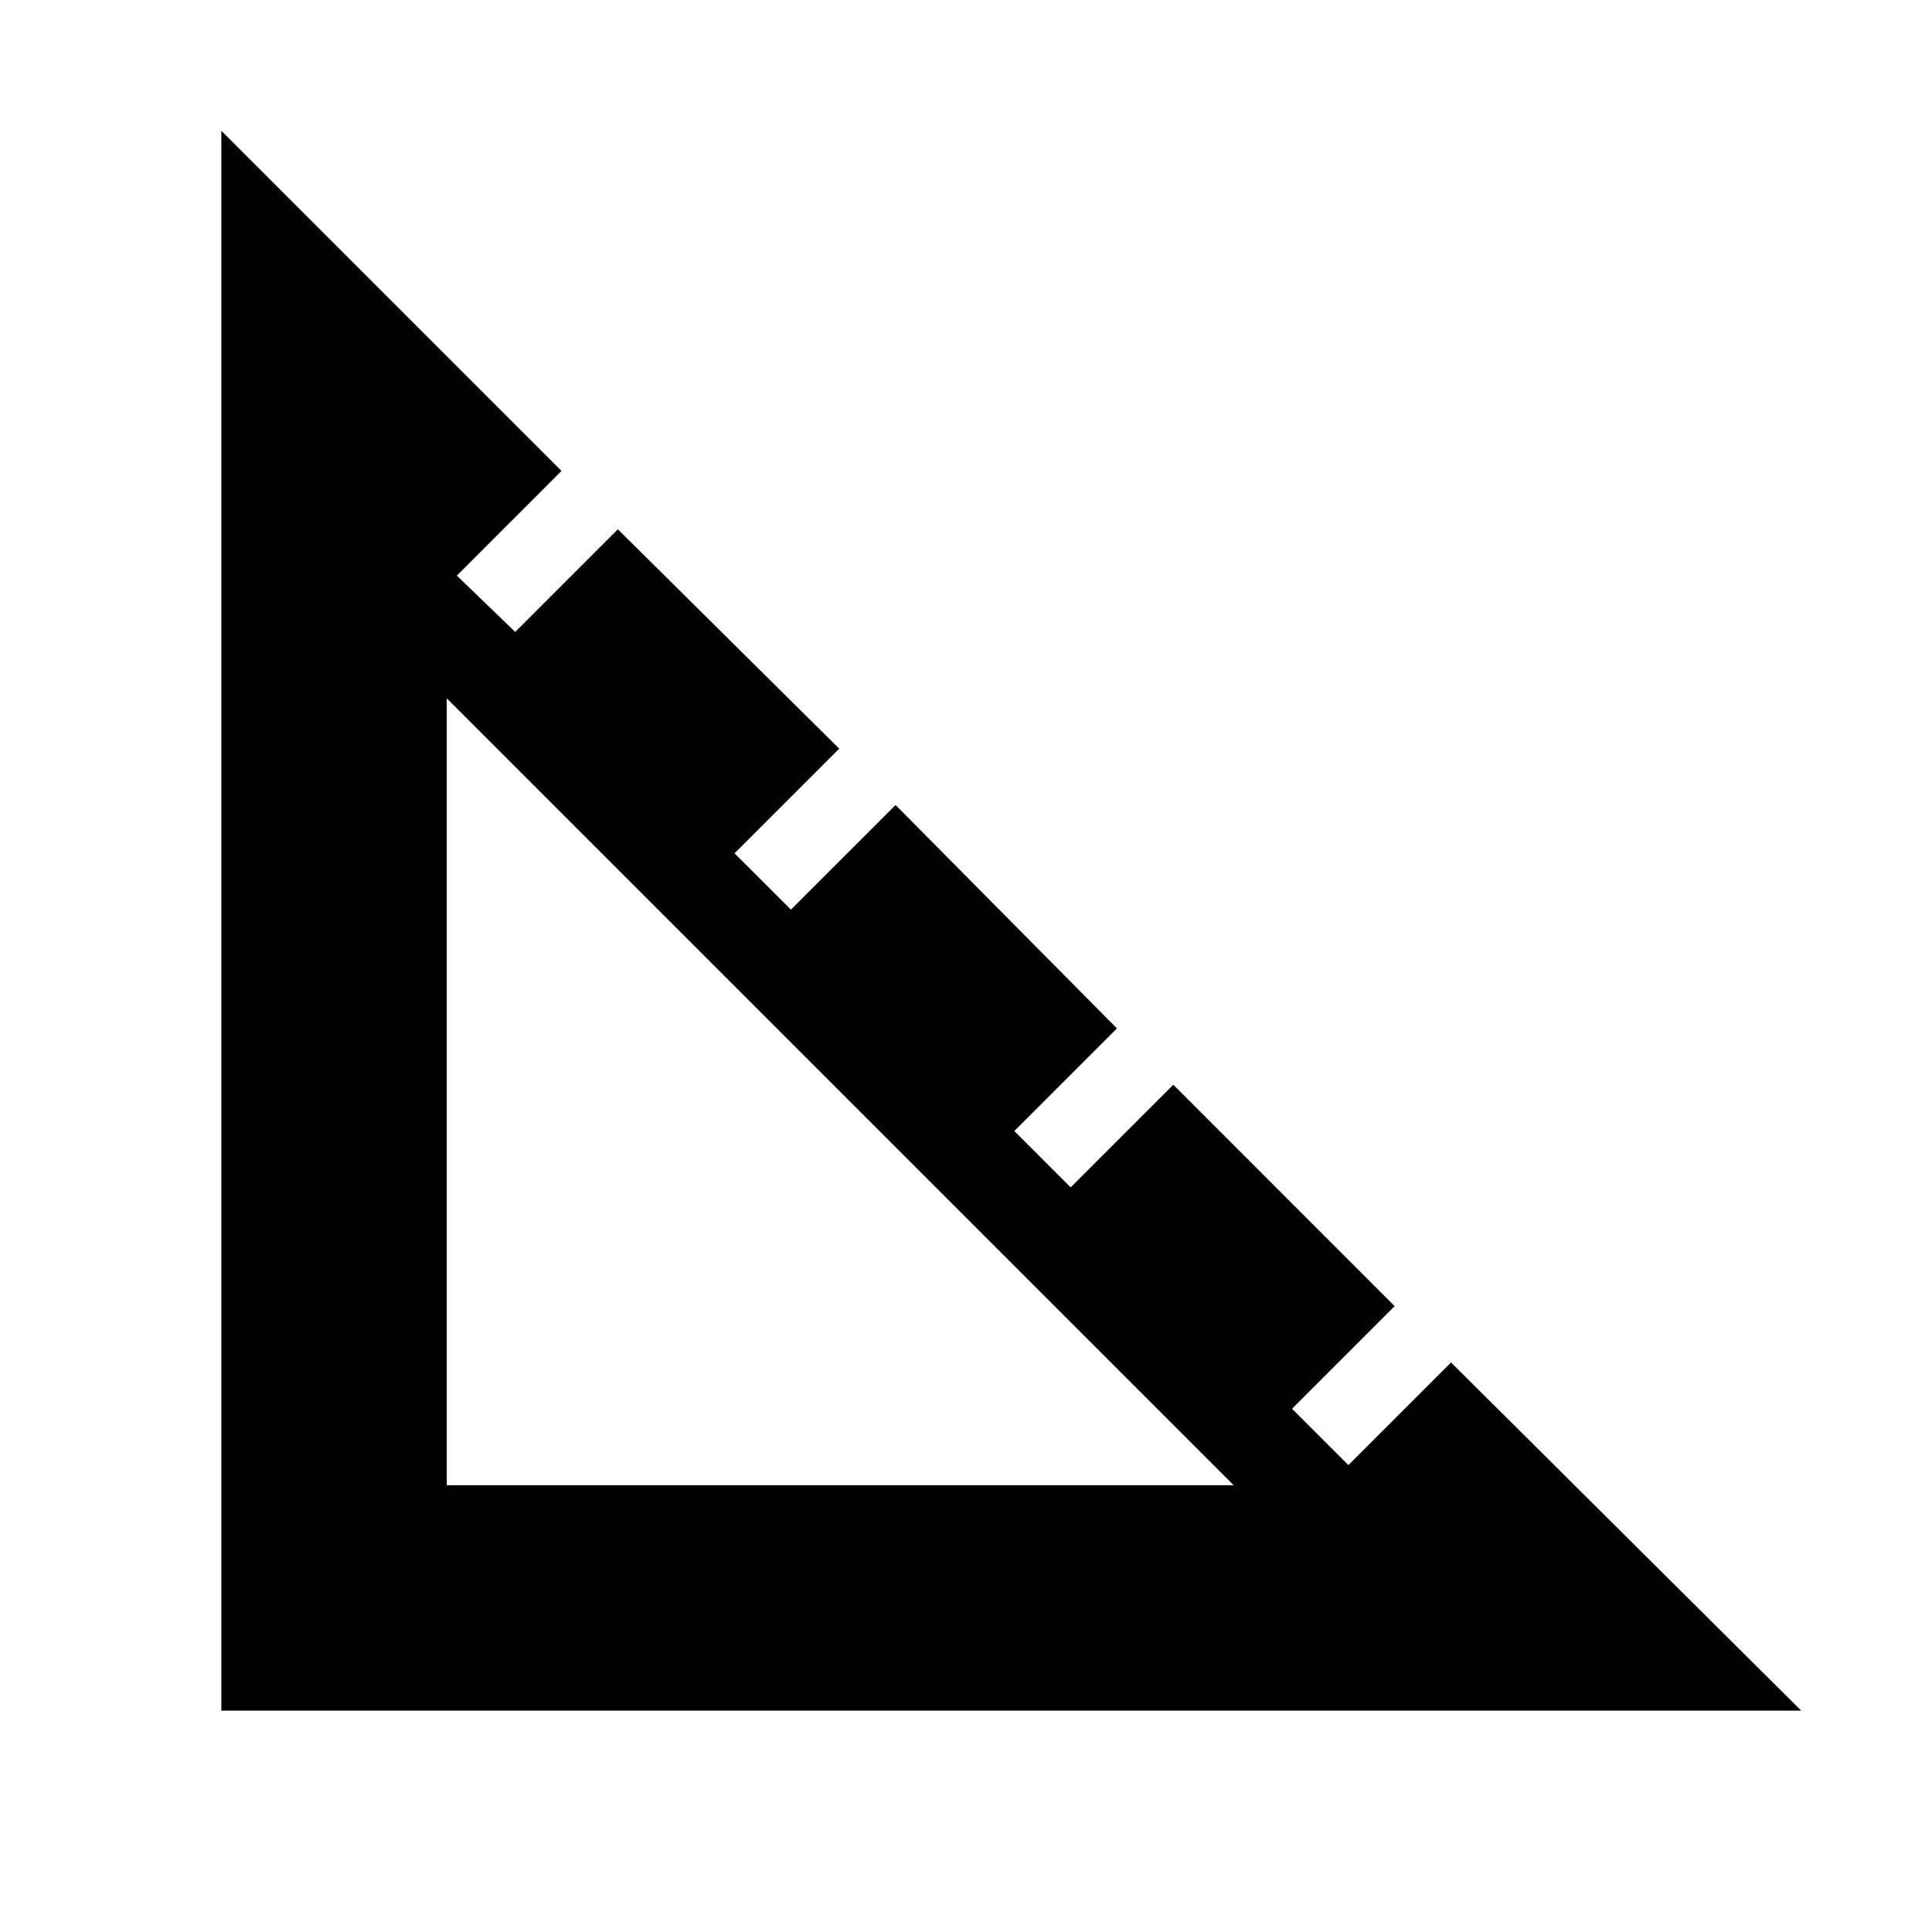 <svg xmlns="http://www.w3.org/2000/svg" height="40" width="40"><path d="M4.583 35.417V2.708l7.042 7.042-2.167 2.167 1.209 1.166 2.125-2.125 4.583 4.542-2.167 2.167 1.167 1.166 2.167-2.166 4.583 4.625L21 23.417l1.167 1.166 2.125-2.125 4.583 4.584-2.125 2.125 1.167 1.166 2.125-2.125 7.25 7.209ZM9.25 30.75h16.292L9.25 14.458Z"/></svg>